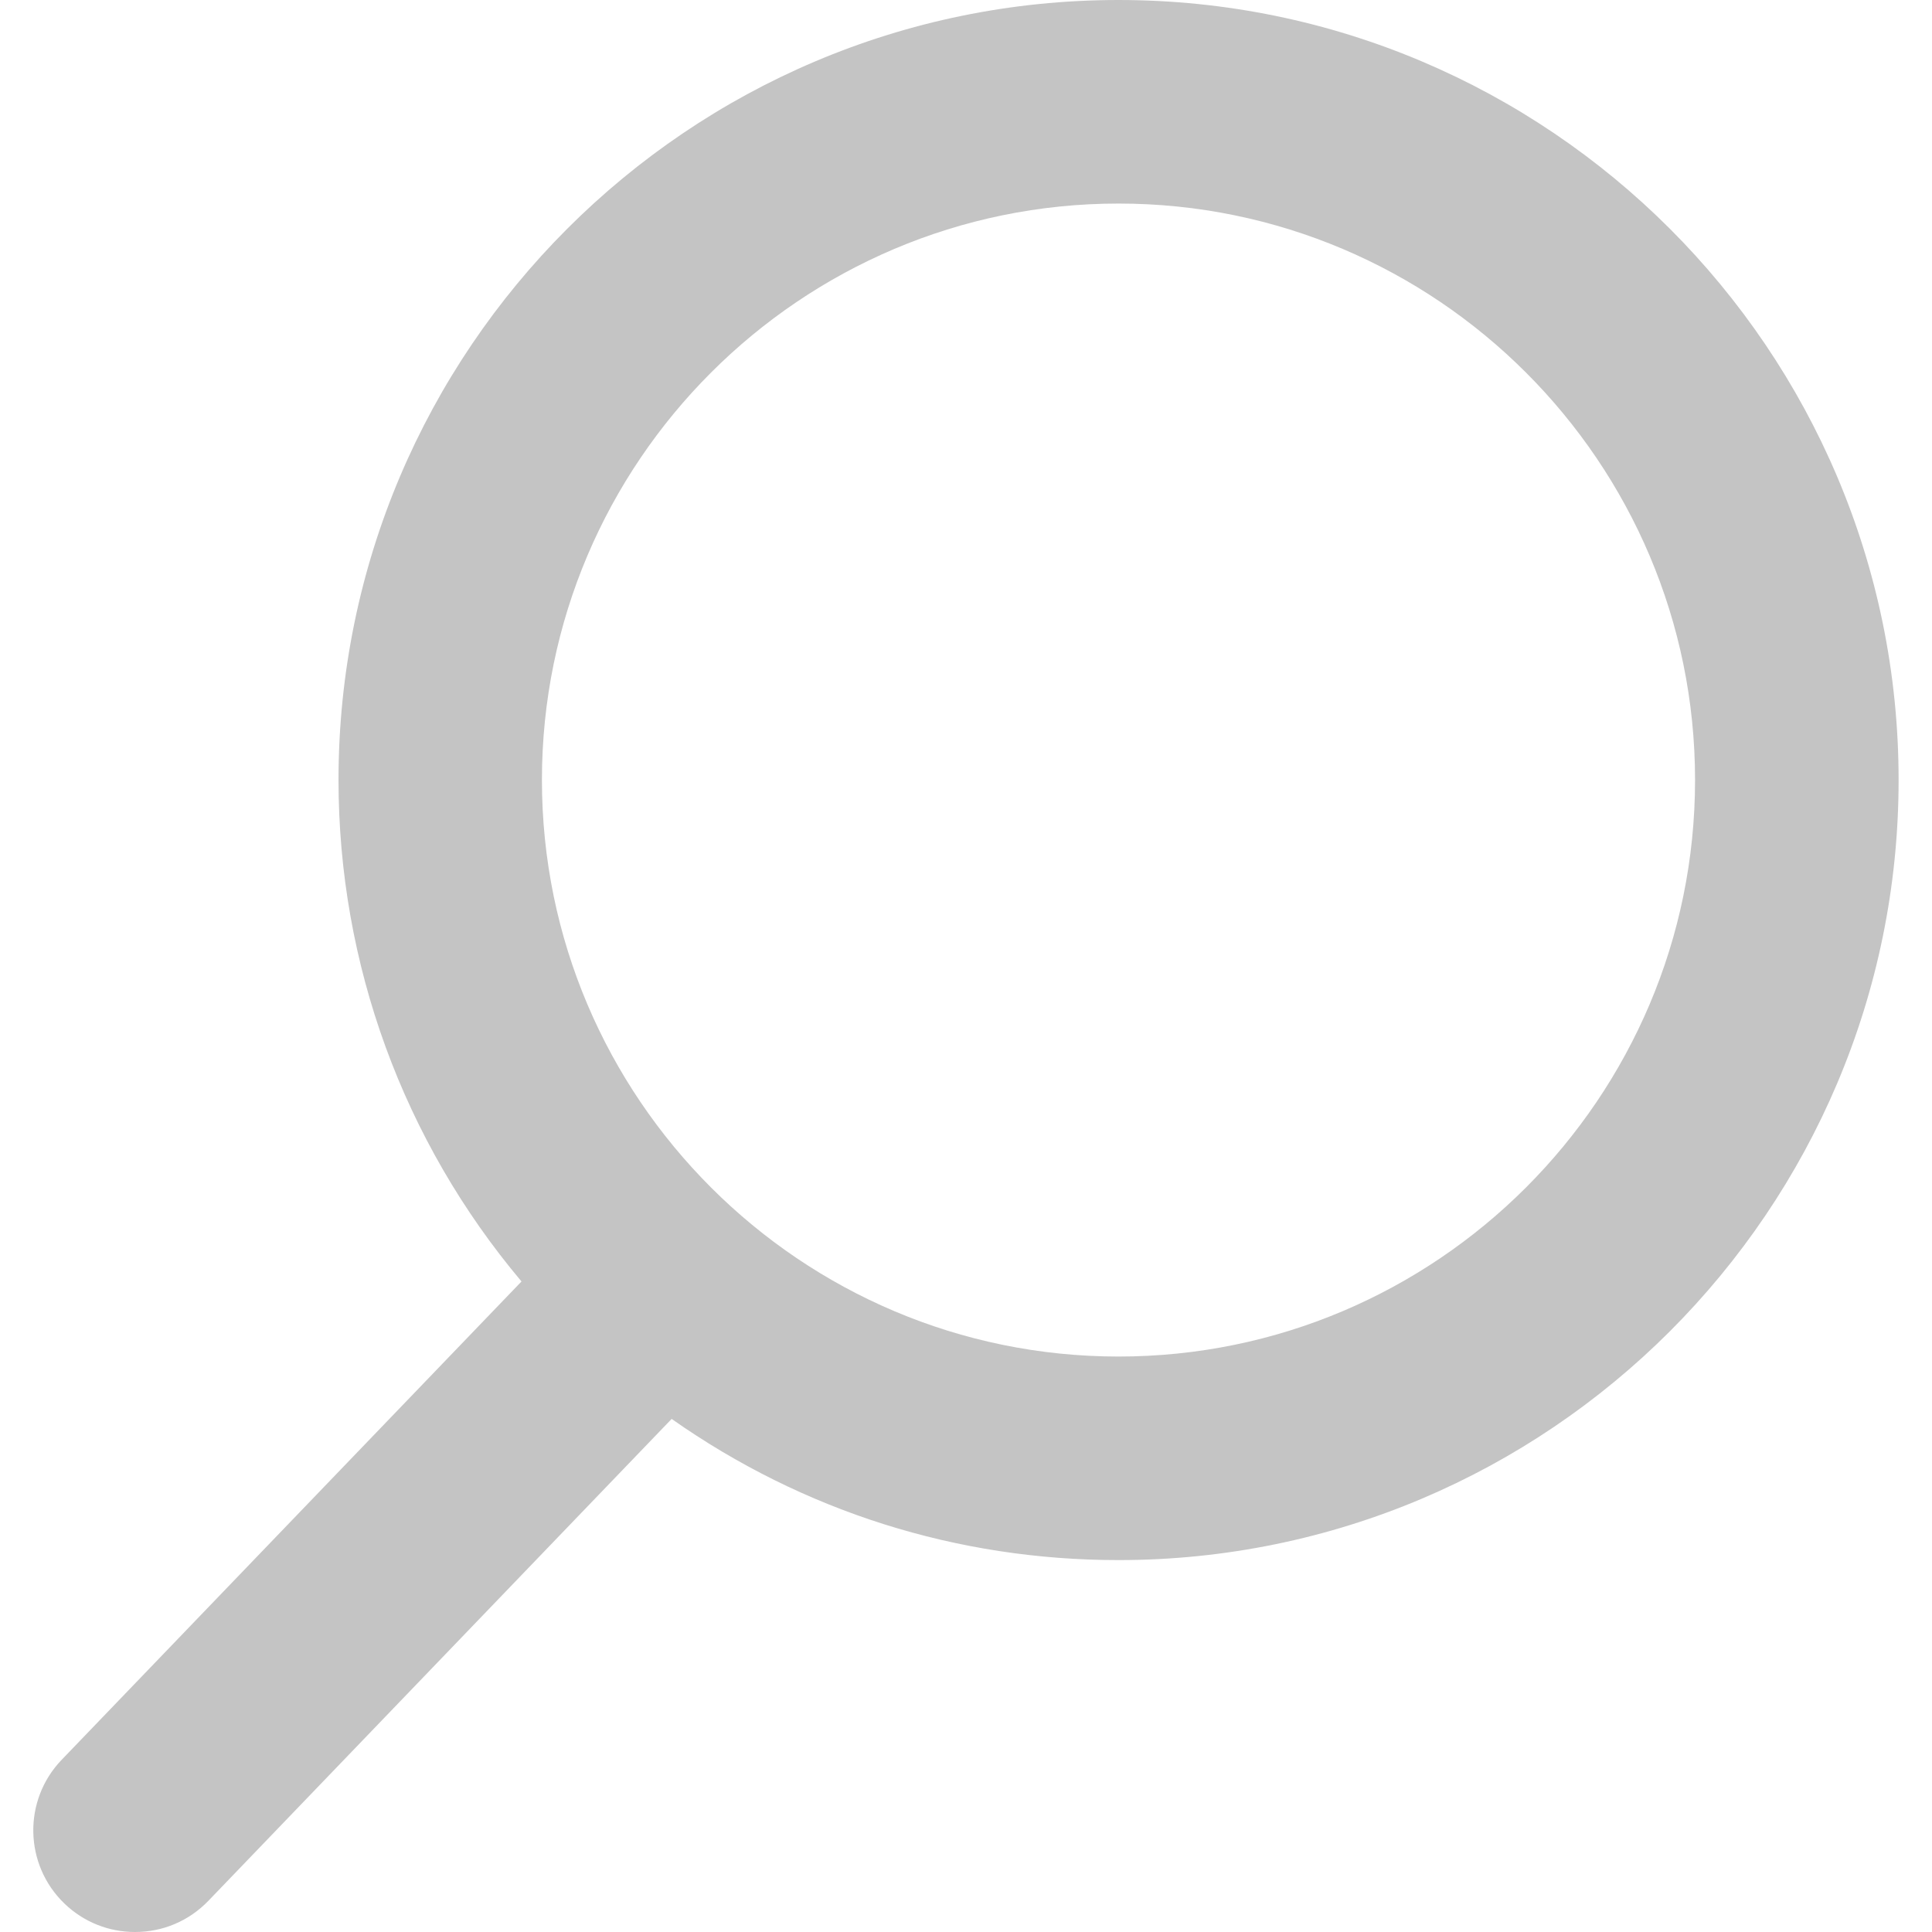 <svg width="14" height="14" viewBox="0 0 14 14" fill="none" xmlns="http://www.w3.org/2000/svg">
<path d="M0.447 12.752L3.779 9.286C2.922 8.268 2.453 6.986 2.453 5.652C2.453 2.536 4.989 0 8.105 0C11.222 0 13.758 2.536 13.758 5.652C13.758 8.769 11.222 11.305 8.105 11.305C6.935 11.305 5.82 10.952 4.867 10.282L1.51 13.774C1.369 13.92 1.181 14 0.978 14C0.787 14 0.605 13.927 0.467 13.794C0.174 13.512 0.165 13.045 0.447 12.752ZM8.105 1.475C5.802 1.475 3.927 3.349 3.927 5.652C3.927 7.956 5.802 9.83 8.105 9.83C10.409 9.83 12.283 7.956 12.283 5.652C12.283 3.349 10.409 1.475 8.105 1.475Z" fill="#C4C4C4"/>
</svg>
